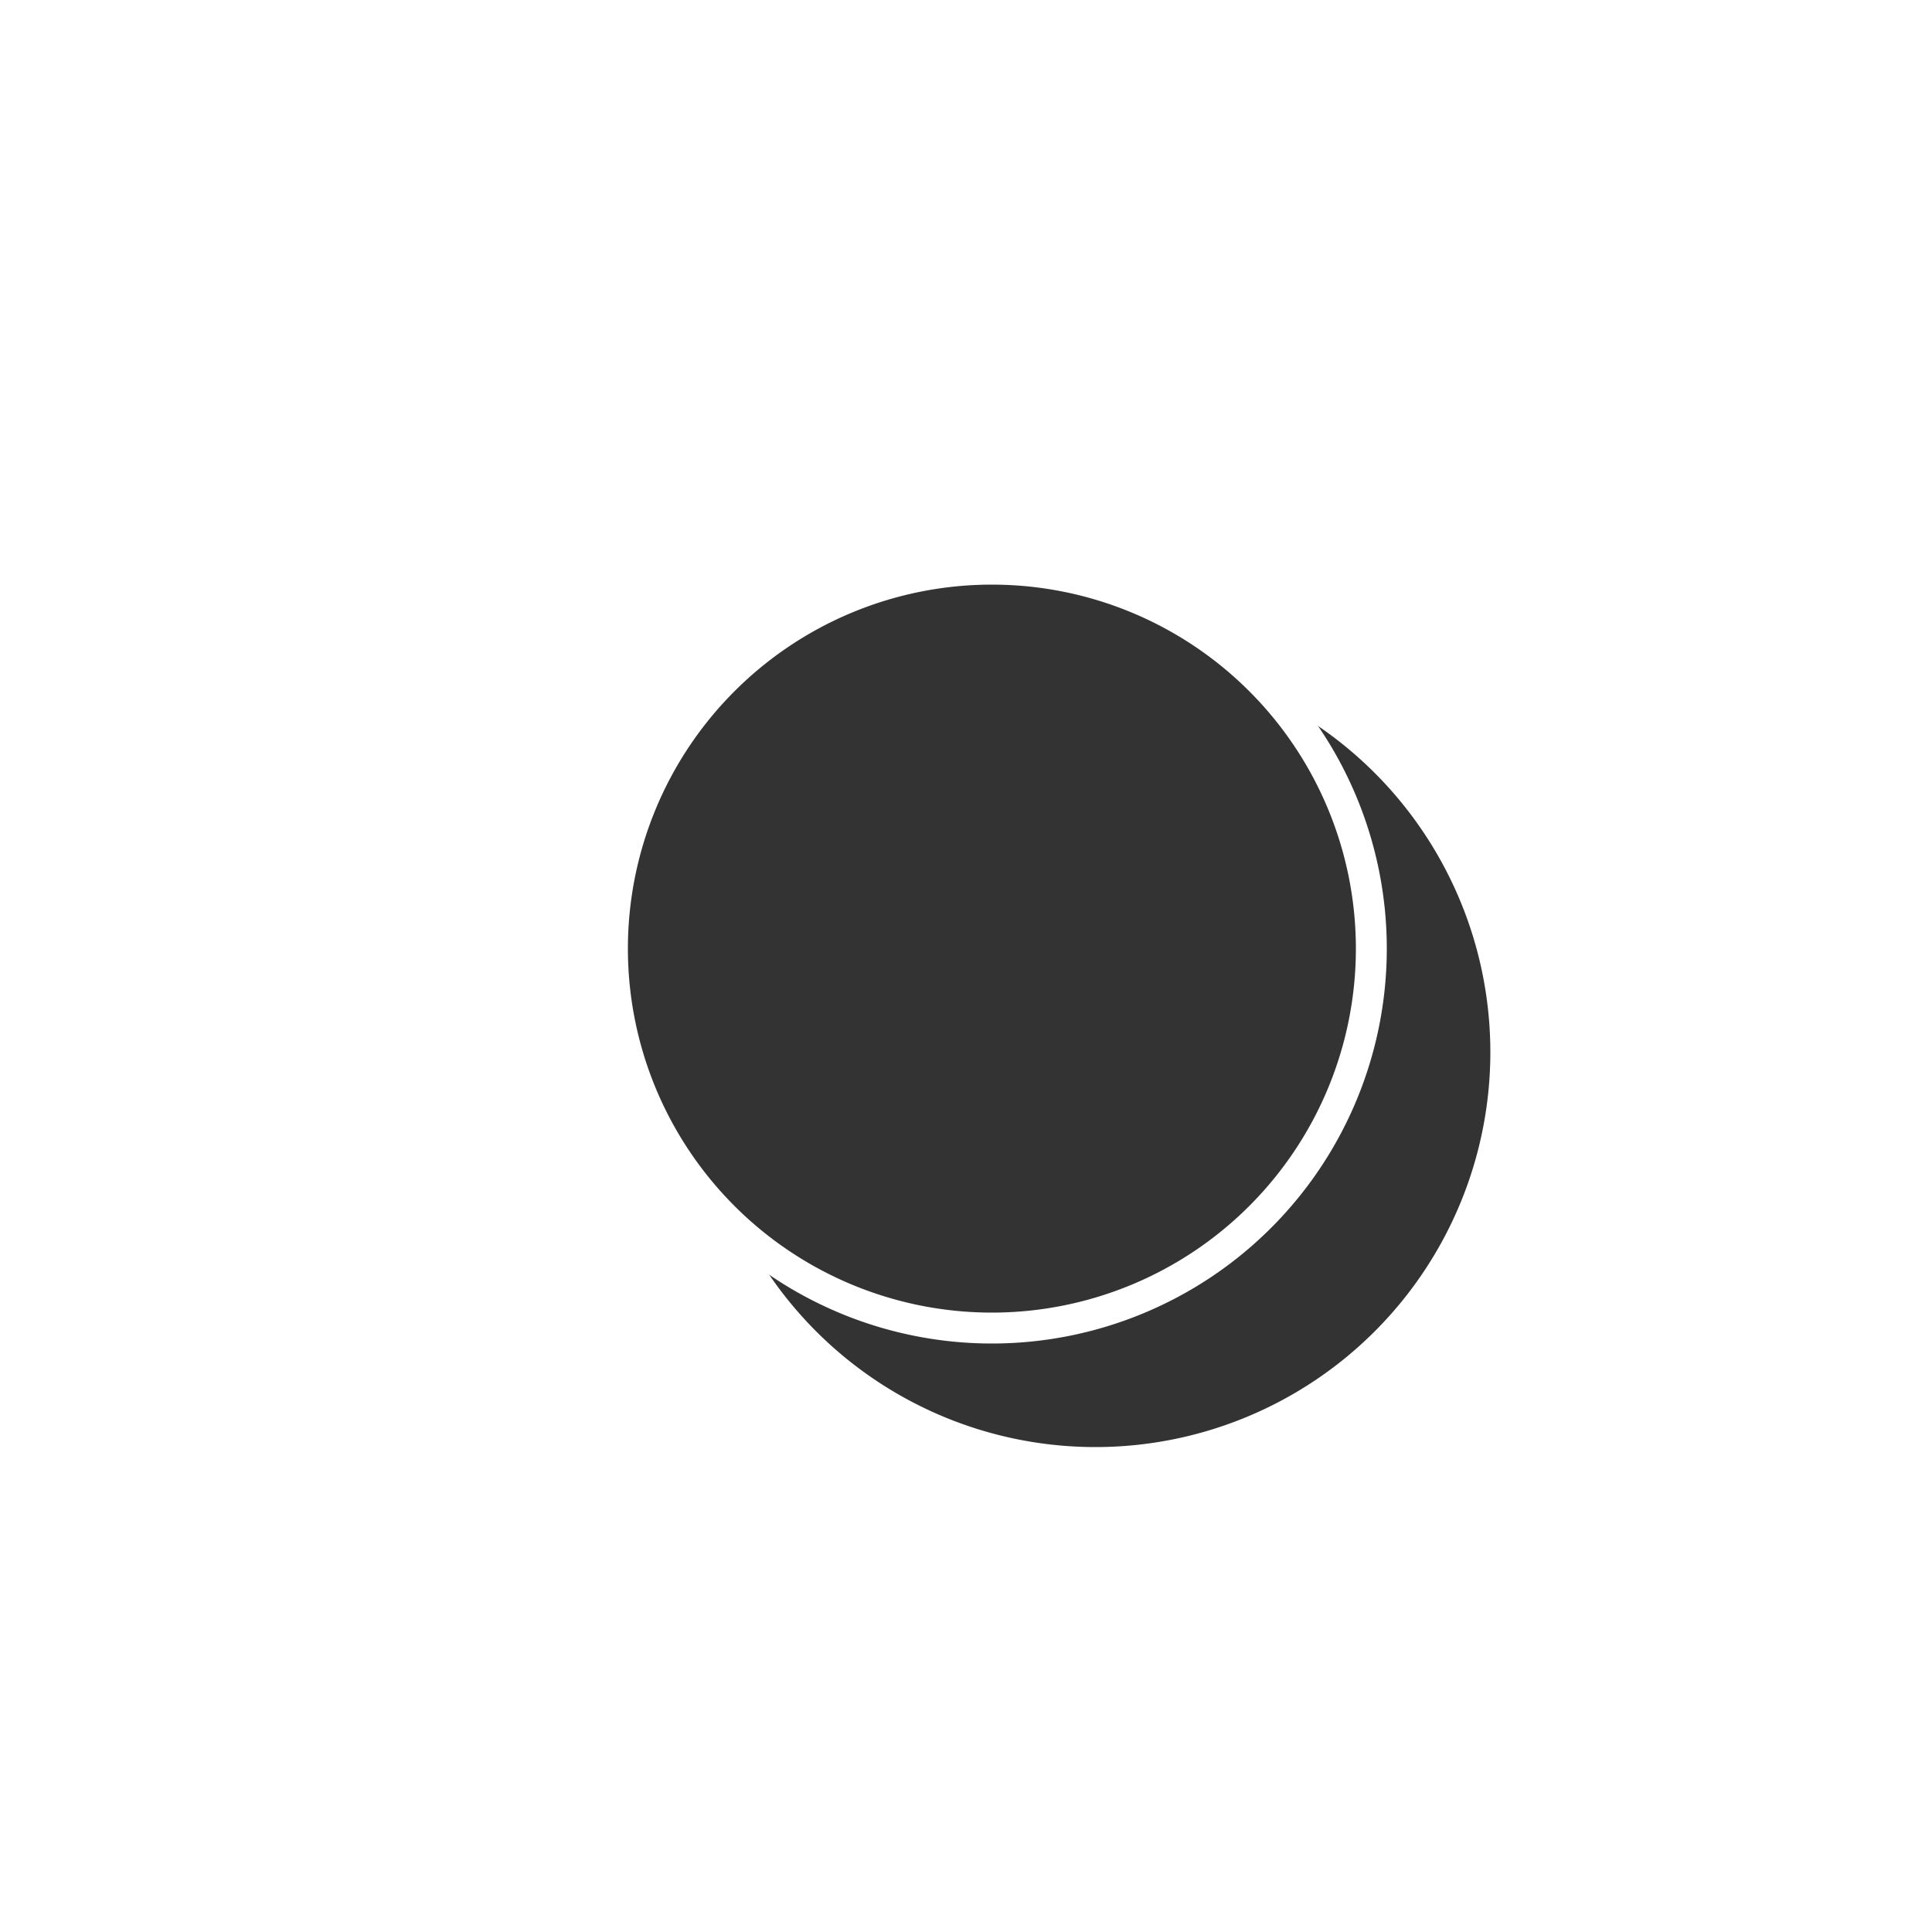 <?xml version="1.0" encoding="UTF-8" standalone="no"?>
<!-- Created with Inkscape (http://www.inkscape.org/) -->

<svg
   xmlns:dc="http://purl.org/dc/elements/1.1/"
   xmlns:cc="http://creativecommons.org/ns#"
   xmlns:rdf="http://www.w3.org/1999/02/22-rdf-syntax-ns#"
   xmlns:svg="http://www.w3.org/2000/svg"
   xmlns="http://www.w3.org/2000/svg"
   xmlns:sodipodi="http://sodipodi.sourceforge.net/DTD/sodipodi-0.dtd"
   xmlns:inkscape="http://www.inkscape.org/namespaces/inkscape"
   width="5"
   height="5"
   id="svg2"
   version="1.1"
   inkscape:version="0.48.1 r9760"
   sodipodi:docname="dot-black.svg"
   inkscape:export-filename="/home/imizus/Projects/CatEye/CatEye.UI.Gtk.Widgets/res/dot-black.png"
   inkscape:export-xdpi="360"
   inkscape:export-ydpi="360">
  <defs
     id="defs4">
    <filter
       color-interpolation-filters="sRGB"
       inkscape:collect="always"
       id="filter3783-1"
       x="-0.445"
       width="1.89"
       y="-0.445"
       height="1.89">
      <feGaussianBlur
         inkscape:collect="always"
         stdDeviation="0.364"
         id="feGaussianBlur3785-7" />
    </filter>
  </defs>
  <sodipodi:namedview
     id="base"
     pagecolor="#ffffff"
     bordercolor="#666666"
     borderopacity="1.0"
     inkscape:pageopacity="0.0"
     inkscape:pageshadow="2"
     inkscape:zoom="22.4"
     inkscape:cx="-7.8629208"
     inkscape:cy="4.9995538"
     inkscape:document-units="px"
     inkscape:current-layer="layer2"
     showgrid="false"
     inkscape:window-width="1280"
     inkscape:window-height="949"
     inkscape:window-x="0"
     inkscape:window-y="24"
     inkscape:window-maximized="1" />
  <g
     inkscape:label="bottom"
     inkscape:groupmode="layer"
     id="layer1"
     transform="translate(0,-1047.362)"
     style="display:inline"
     sodipodi:insensitive="true" />
  <g
     inkscape:groupmode="layer"
     id="layer2"
     inkscape:label="top"
     style="opacity:0.8;display:inline">
    <path
       sodipodi:type="arc"
       style="fill:#000000;fill-opacity:1;stroke:#000000;stroke-width:0.08;stroke-linecap:round;stroke-linejoin:round;stroke-miterlimit:4;stroke-opacity:1;stroke-dasharray:none;display:inline;filter:url(#filter3783-1)"
       id="path2987-1"
       sodipodi:cx="-2.8571429"
       sodipodi:cy="1.0491072"
       sodipodi:rx="0.98214287"
       sodipodi:ry="0.98214287"
       d="m -1.875,1.049 a 0.982,0.982 0 1 1 -1.964,0 0.982,0.982 0 1 1 1.964,0 z"
       transform="translate(5.692,1.674)" />
    <path
       sodipodi:type="arc"
       style="fill:#000000;fill-opacity:1;stroke:#ffffff;stroke-width:0.08;stroke-linecap:round;stroke-linejoin:round;stroke-miterlimit:4;stroke-opacity:1;stroke-dasharray:none;opacity:1"
       id="path2987"
       sodipodi:cx="-2.8571429"
       sodipodi:cy="1.0491072"
       sodipodi:rx="0.98214287"
       sodipodi:ry="0.98214287"
       d="m -1.875,1.049 a 0.982,0.982 0 1 1 -1.964,0 0.982,0.982 0 1 1 1.964,0 z"
       transform="translate(5.424,1.406)" />
  </g>
</svg>
